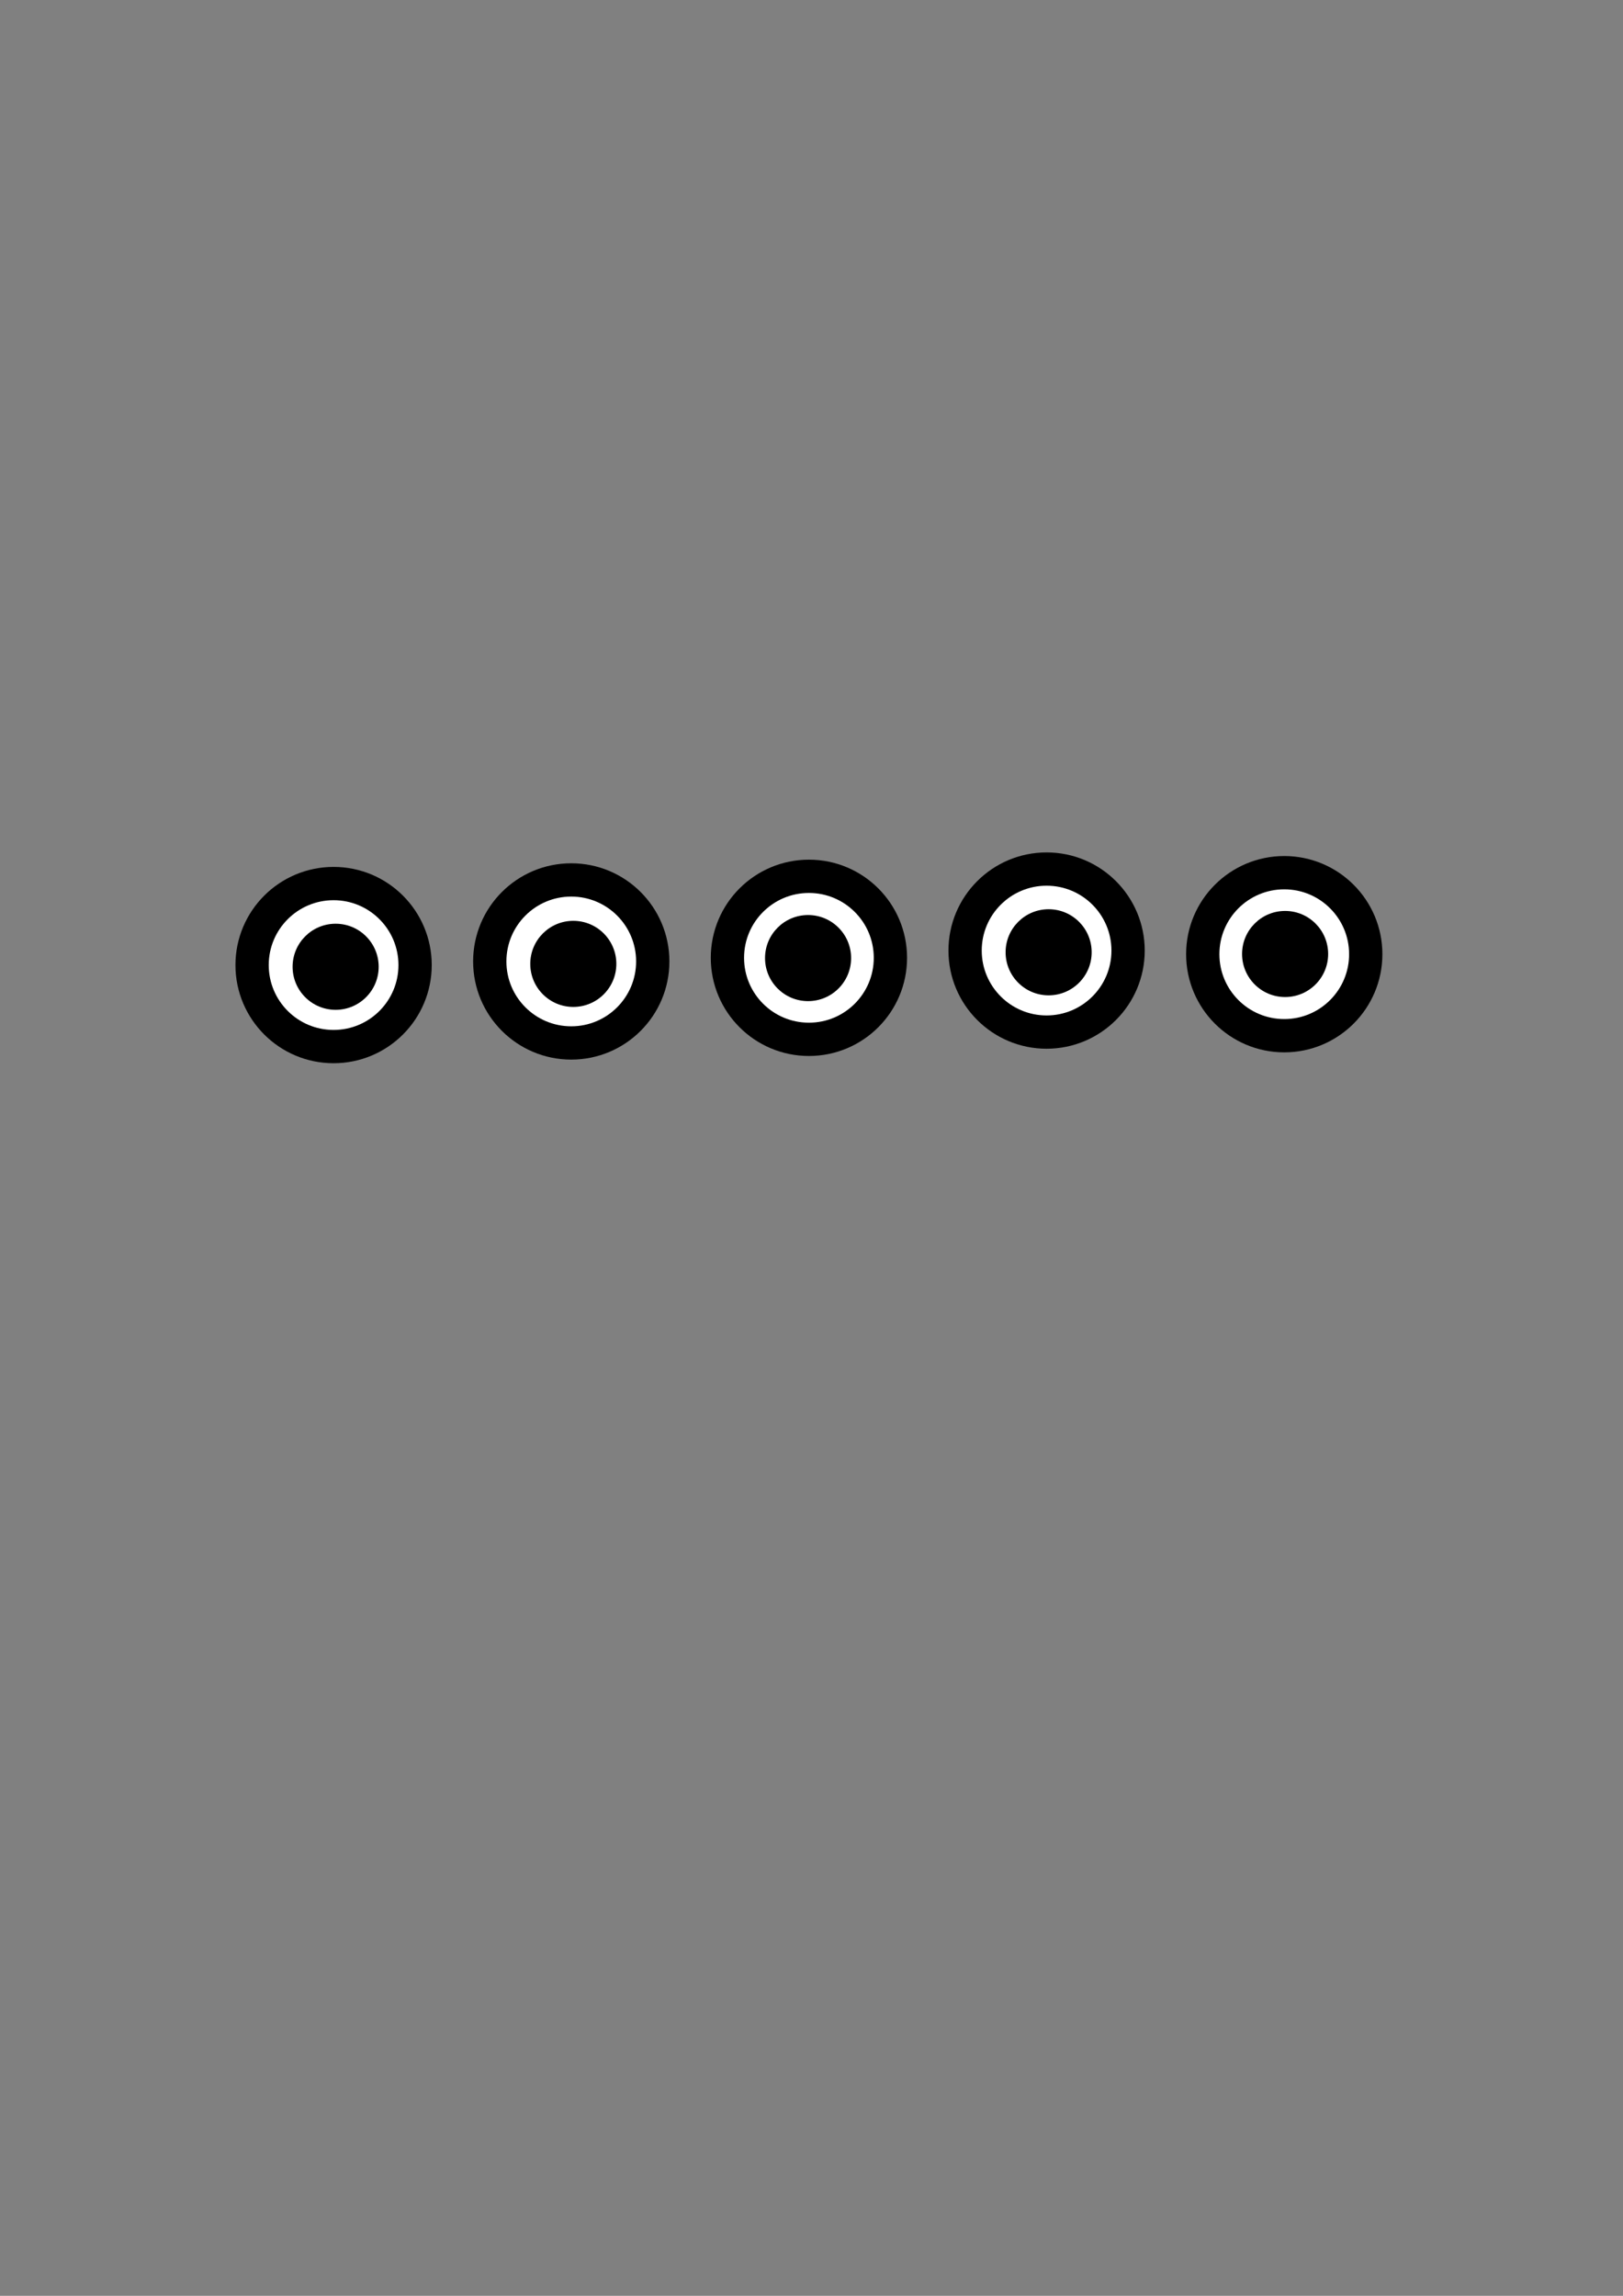 <?xml version="1.0" encoding="UTF-8" standalone="no"?>
<!-- Created with Inkscape (http://www.inkscape.org/) -->

<svg
   width="210mm"
   height="297mm"
   viewBox="0 0 210 297"
   version="1.1"
   id="svg5"
   inkscape:version="1.1 (c68e22c387, 2021-05-23)"
   sodipodi:docname="bonus5.svg"
   xmlns:inkscape="http://www.inkscape.org/namespaces/inkscape"
   xmlns:sodipodi="http://sodipodi.sourceforge.net/DTD/sodipodi-0.dtd"
   xmlns="http://www.w3.org/2000/svg"
   xmlns:svg="http://www.w3.org/2000/svg"
   xmlns:rdf="http://www.w3.org/1999/02/22-rdf-syntax-ns#"
   xmlns:cc="http://creativecommons.org/ns#"
   xmlns:dc="http://purl.org/dc/elements/1.1/">
  <rect x="0" y="0" width="210" height="297" fill="#808080" stroke="none"/>
  <title
     id="title5785">bonus5</title>
  <sodipodi:namedview
     id="namedview7"
     pagecolor="#505050"
     bordercolor="#eeeeee"
     borderopacity="1"
     inkscape:pageshadow="0"
     inkscape:pageopacity="0"
     inkscape:pagecheckerboard="0"
     inkscape:document-units="mm"
     showgrid="false"
     inkscape:zoom="0.70551956"
     inkscape:cx="265.76159"
     inkscape:cy="645.62349"
     inkscape:window-width="1366"
     inkscape:window-height="745"
     inkscape:window-x="-8"
     inkscape:window-y="-8"
     inkscape:window-maximized="1"
     inkscape:current-layer="layer1" />
  <defs
     id="defs2" />
  <g
     inkscape:label="Слой 1"
     inkscape:groupmode="layer"
     id="layer1">
    <circle
       style="fill:#ffffff;fill-opacity:1;fill-rule:evenodd;stroke:#000000;stroke-width:4.307;stroke-miterlimit:4;stroke-dasharray:none;stroke-opacity:1"
       id="circle1218"
       cx="43.163"
       cy="124.847"
       r="10.545" />
    <circle
       style="fill:#000000;fill-opacity:1;stroke:none;stroke-width:25.777;stroke-miterlimit:4;stroke-dasharray:none;stroke-opacity:1"
       id="path3798"
       cx="43.428"
       cy="125.068"
       r="5.569" />
    <circle
       style="fill:#ffffff;fill-opacity:1;fill-rule:evenodd;stroke:#000000;stroke-width:4.307;stroke-miterlimit:4;stroke-dasharray:none;stroke-opacity:1"
       id="circle5771"
       cx="73.915"
       cy="124.378"
       r="10.545" />
    <circle
       style="fill:#ffffff;fill-opacity:1;fill-rule:evenodd;stroke:#000000;stroke-width:4.307;stroke-miterlimit:4;stroke-dasharray:none;stroke-opacity:1"
       id="circle5777"
       cx="104.666"
       cy="123.91"
       r="10.545" />
    <circle
       style="fill:#ffffff;fill-opacity:1;fill-rule:evenodd;stroke:#000000;stroke-width:4.307;stroke-miterlimit:4;stroke-dasharray:none;stroke-opacity:1"
       id="circle5779"
       cx="135.418"
       cy="122.972"
       r="10.545" />
    <circle
       style="fill:#000000;fill-opacity:1;stroke:none;stroke-width:25.777;stroke-miterlimit:4;stroke-dasharray:none;stroke-opacity:1"
       id="circle5846"
       cx="135.683"
       cy="123.193"
       r="5.569" />
    <circle
       style="fill:#ffffff;fill-opacity:1;fill-rule:evenodd;stroke:#000000;stroke-width:4.307;stroke-miterlimit:4;stroke-dasharray:none;stroke-opacity:1"
       id="circle5781"
       cx="166.169"
       cy="123.441"
       r="10.545" />
    <circle
       style="fill:#000000;fill-opacity:1;stroke:none;stroke-width:25.777;stroke-miterlimit:4;stroke-dasharray:none;stroke-opacity:1"
       id="circle5815"
       cx="74.18"
       cy="124.693"
       r="5.569" />
    <circle
       style="fill:#000000;fill-opacity:1;stroke:none;stroke-width:25.777;stroke-miterlimit:4;stroke-dasharray:none;stroke-opacity:1"
       id="circle5830"
       cx="104.556"
       cy="123.943"
       r="5.569" />
    <circle
       style="fill:#000000;fill-opacity:1;stroke:none;stroke-width:25.777;stroke-miterlimit:4;stroke-dasharray:none;stroke-opacity:1"
       id="circle5863"
       cx="166.28"
       cy="123.414"
       r="5.569" />
  </g>
</svg>
